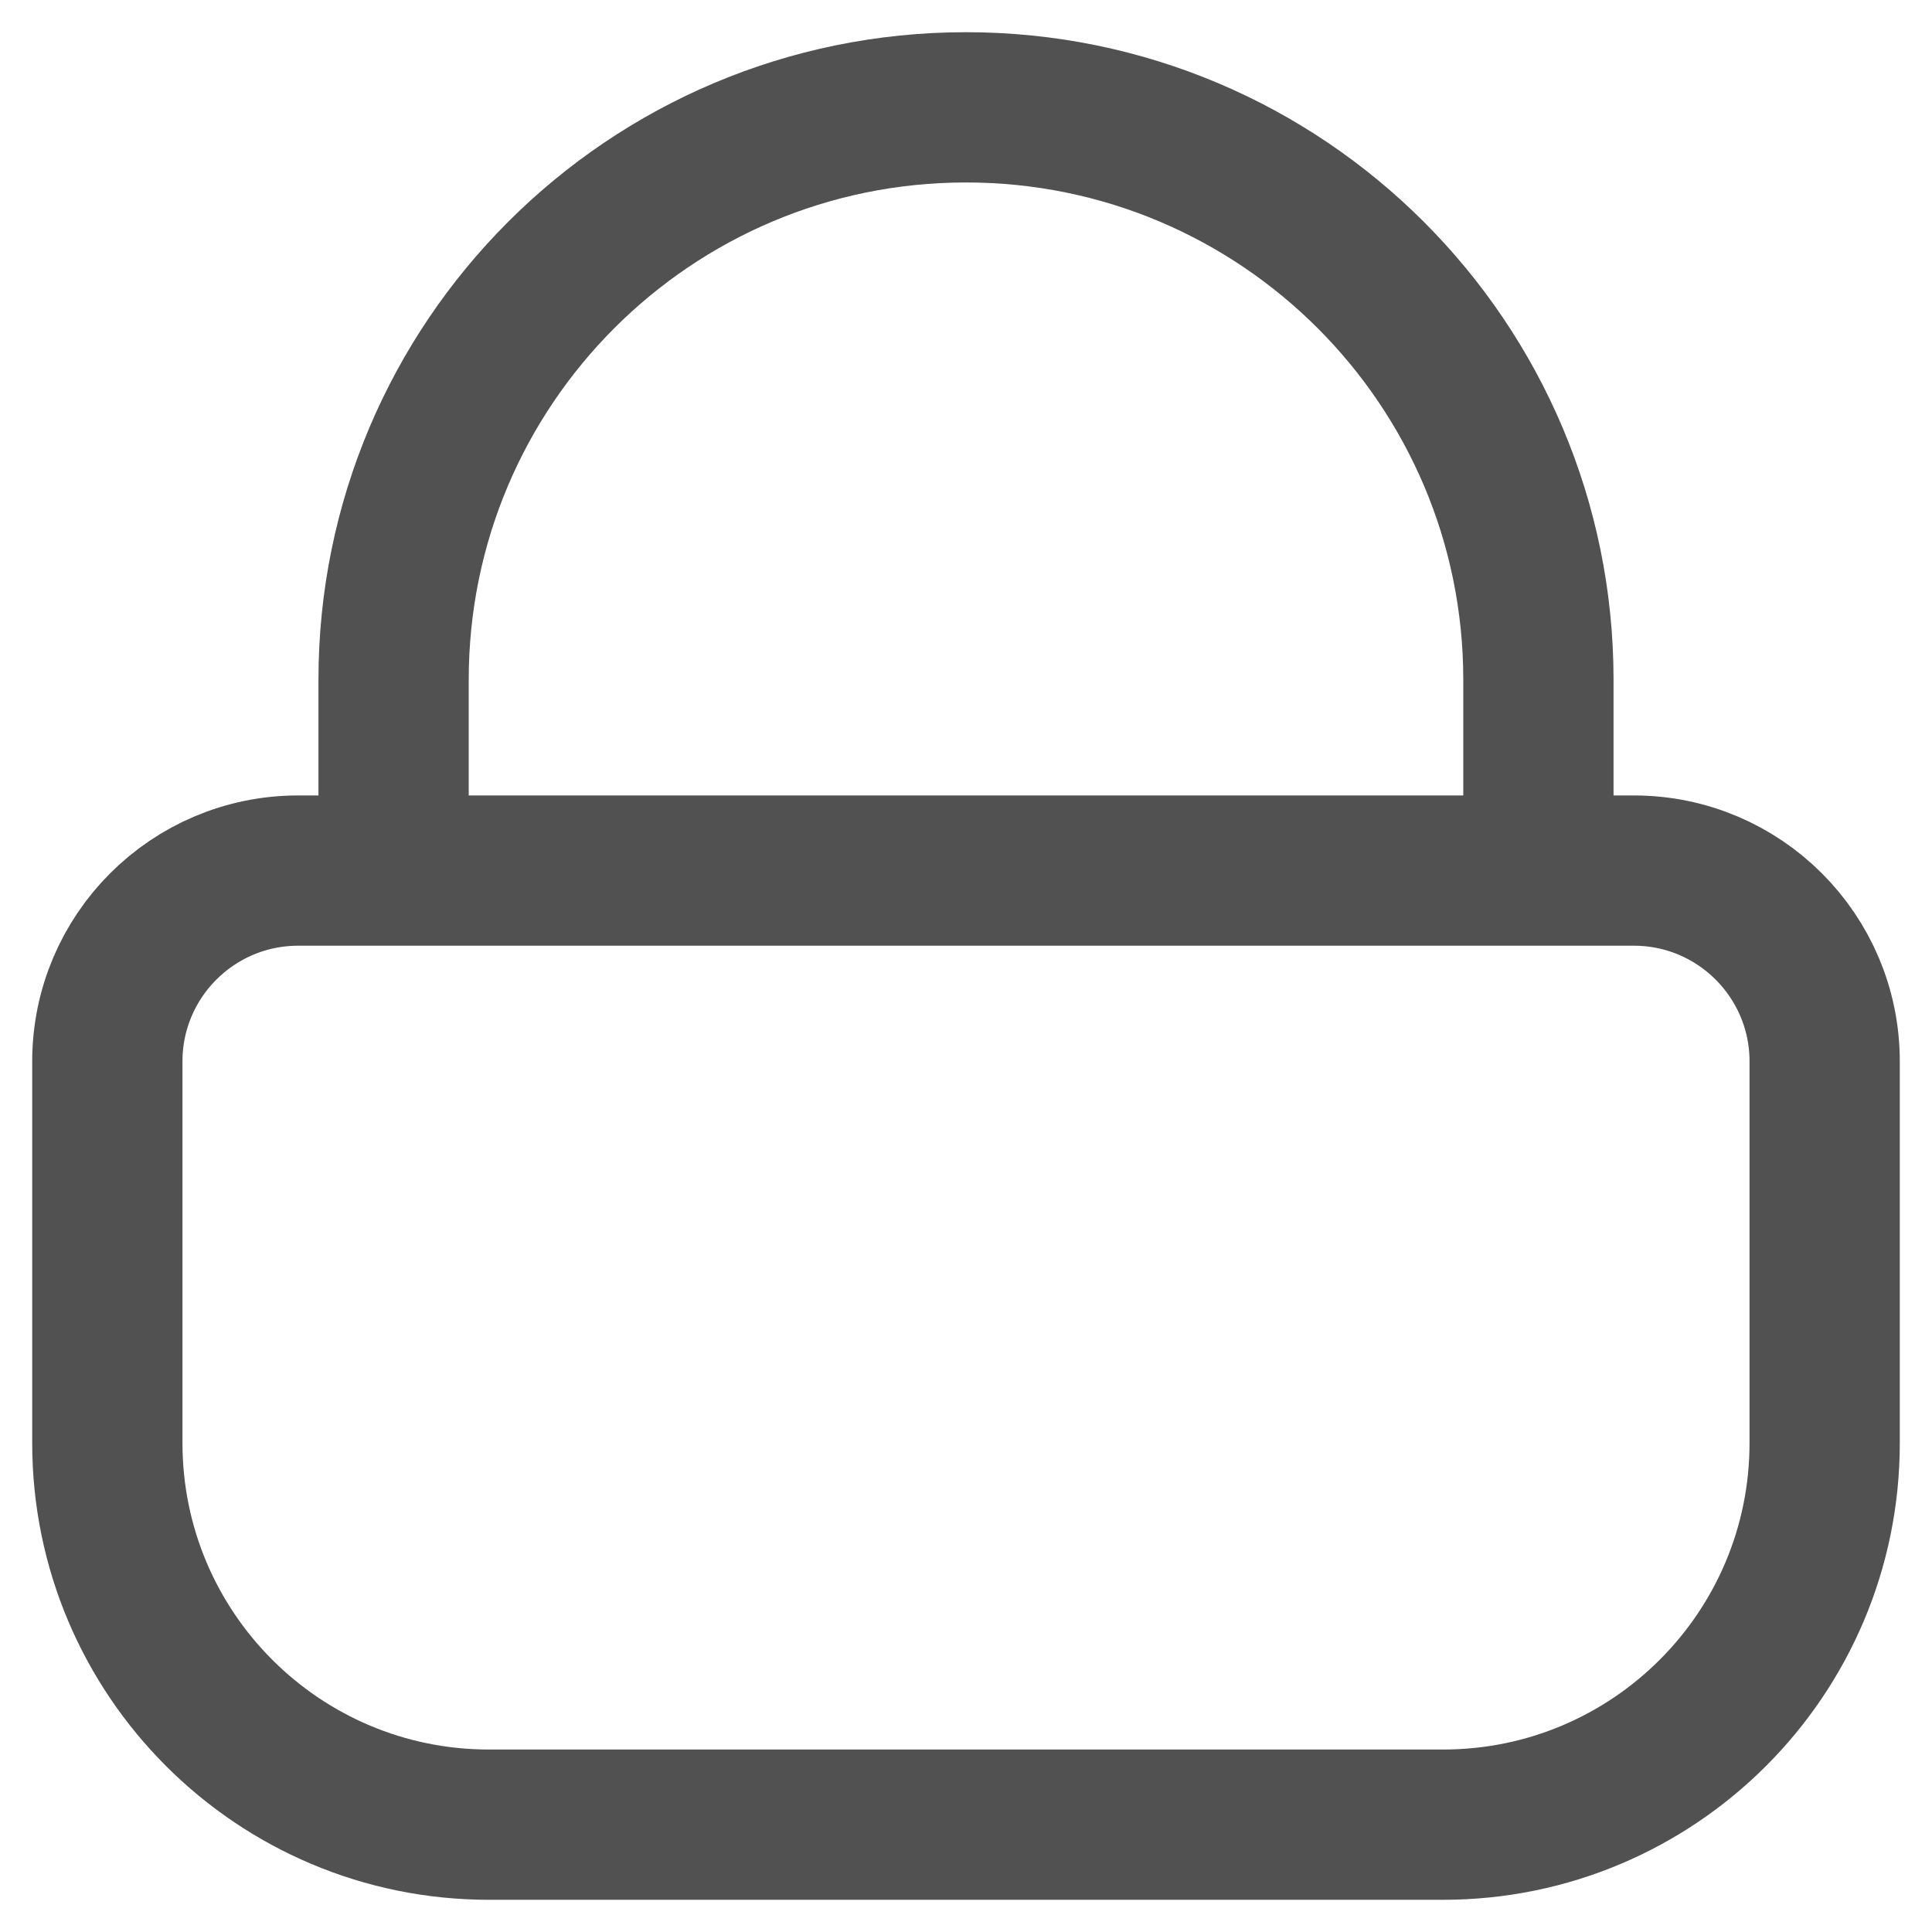 <svg width="18" height="18" viewBox="0 0 18 18" fill="none" xmlns="http://www.w3.org/2000/svg">
<path d="M14.333 8.111V6.333C14.333 3.388 11.945 1 9 1C6.054 1 3.667 3.388 3.667 6.333V8.111M4.556 17H13.444C15.408 17 17 15.408 17 13.444V9.889C17 8.907 16.204 8.111 15.222 8.111H2.778C1.796 8.111 1 8.907 1 9.889V13.444C1 15.408 2.592 17 4.556 17Z" stroke="#515151" stroke-width="1.4" stroke-linecap="round" stroke-linejoin="round"/>
</svg>

